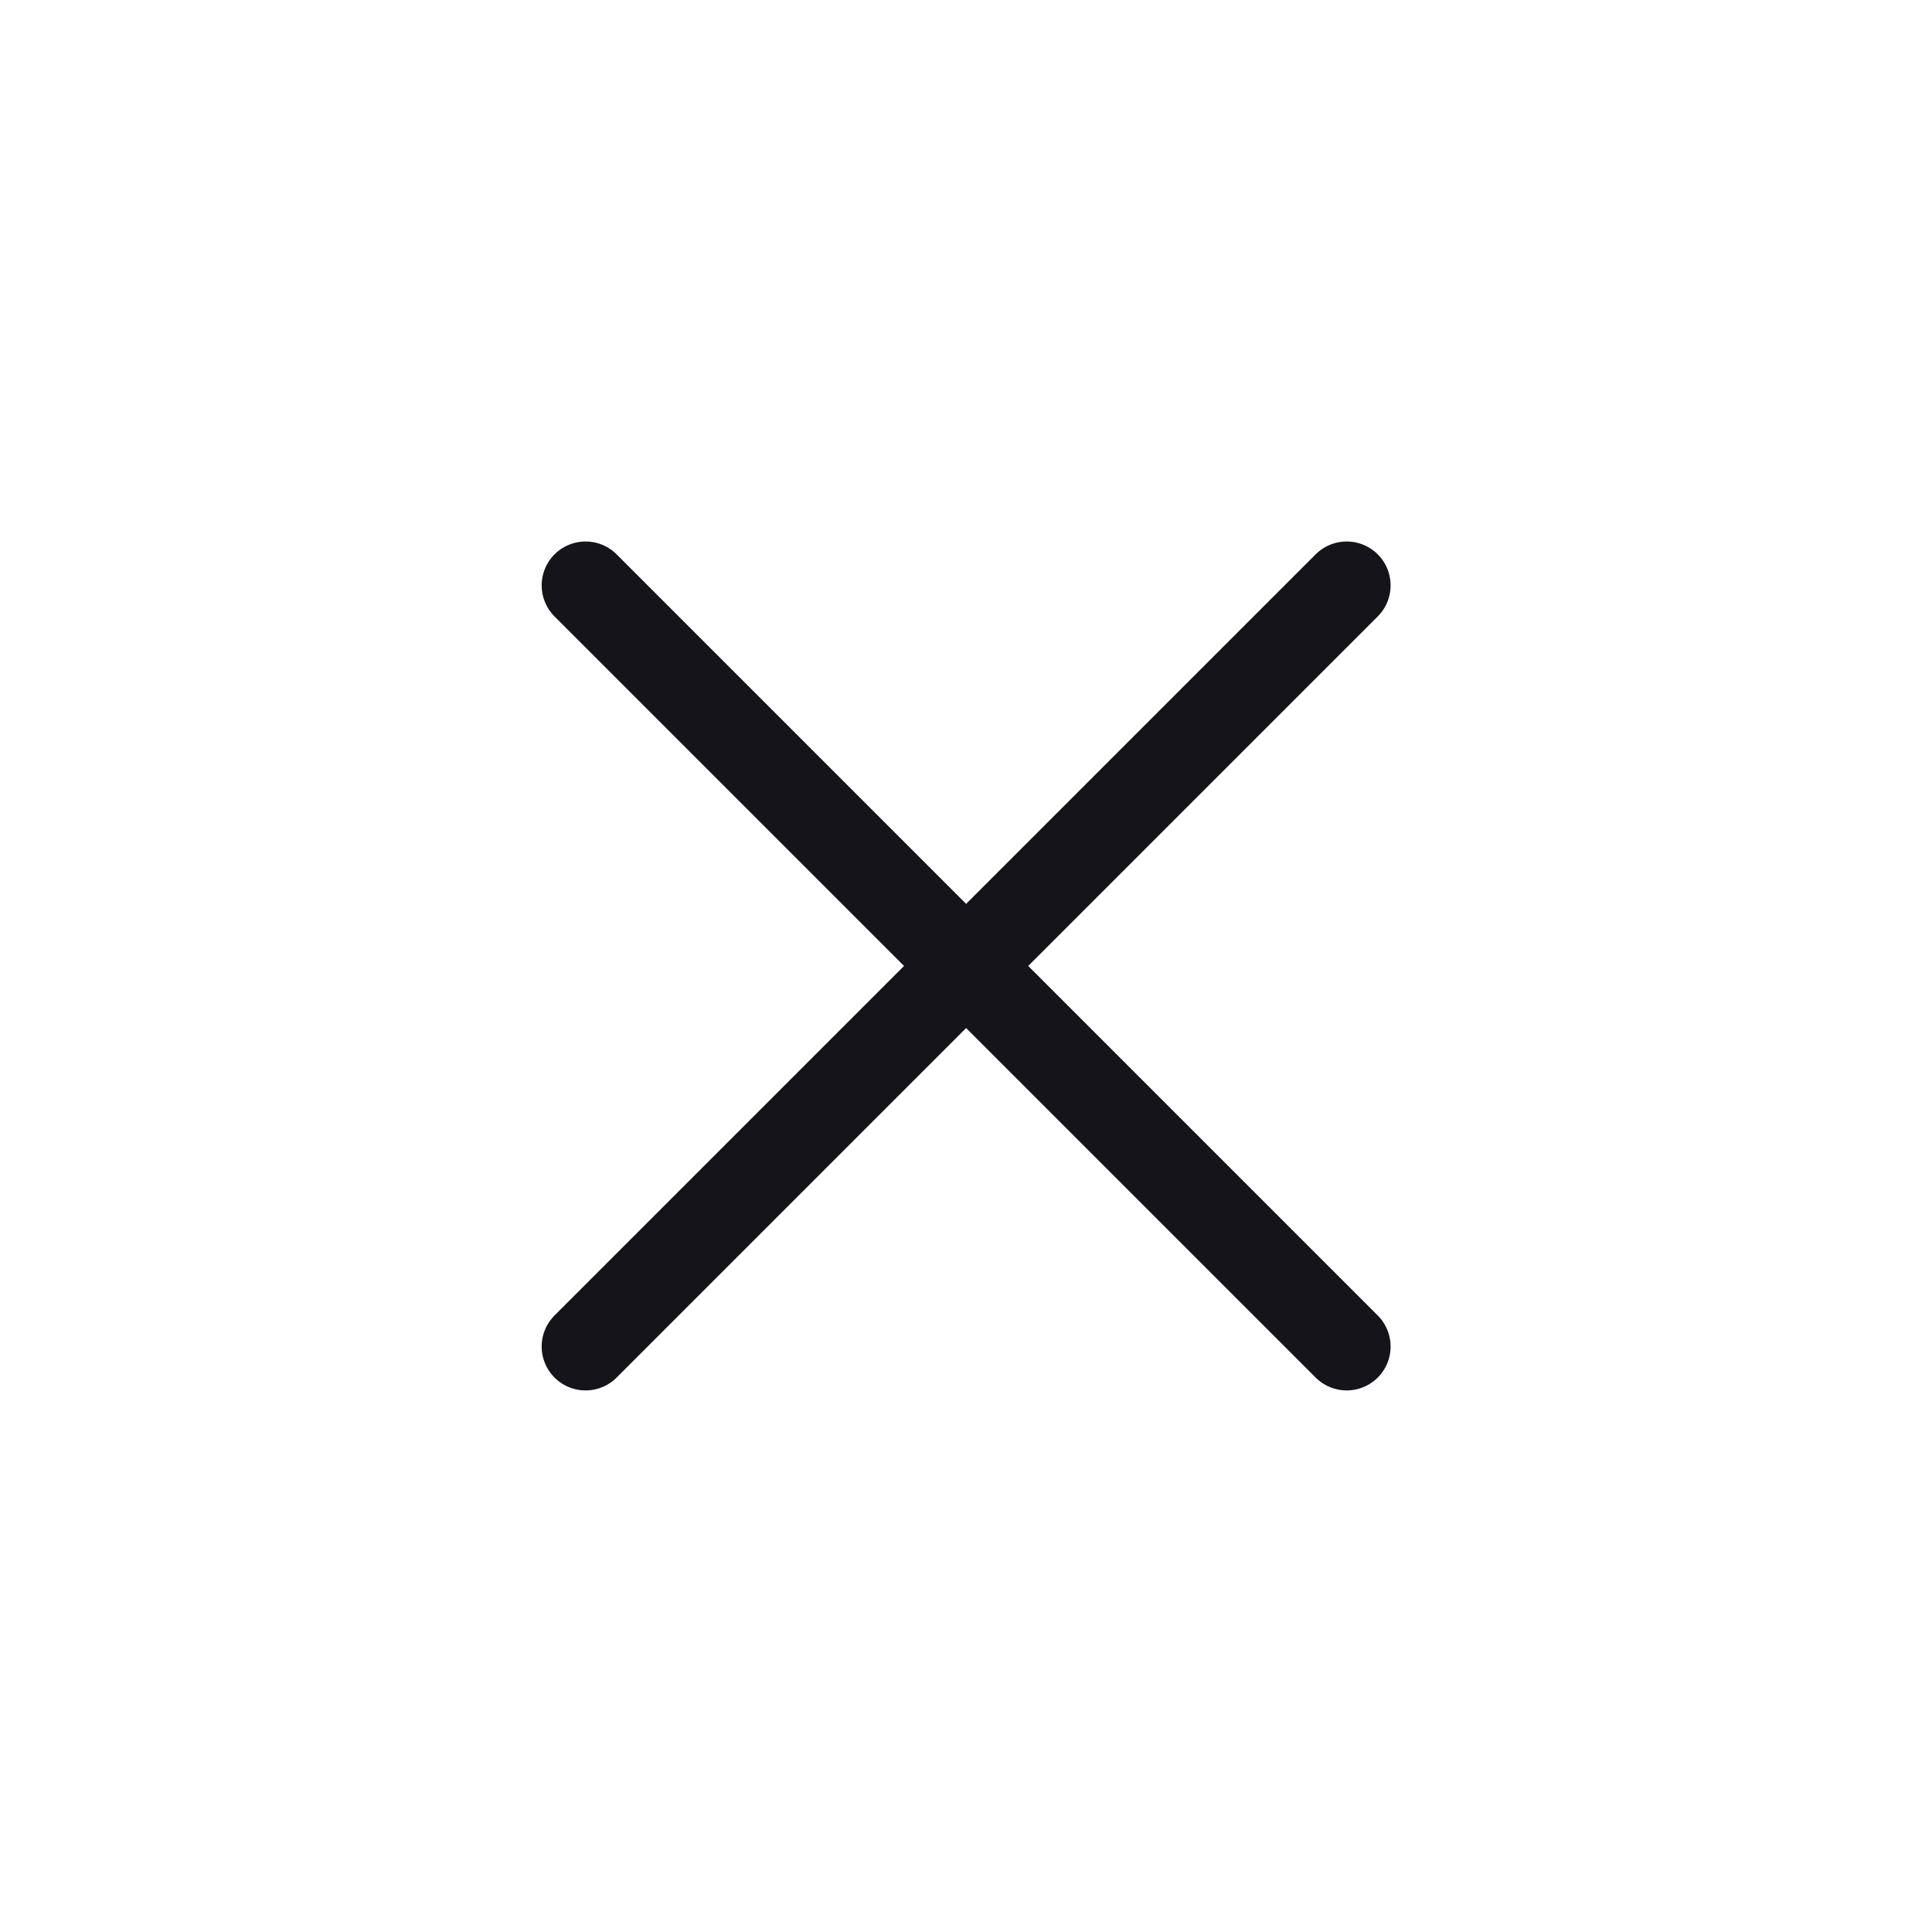 <svg width="22" height="22" fill="none" xmlns="http://www.w3.org/2000/svg"><path d="M6.668 6.666l8.667 8.667m-8.667 0l8.667-8.667" stroke="#15141B" stroke-linecap="round" stroke-linejoin="round"/></svg>